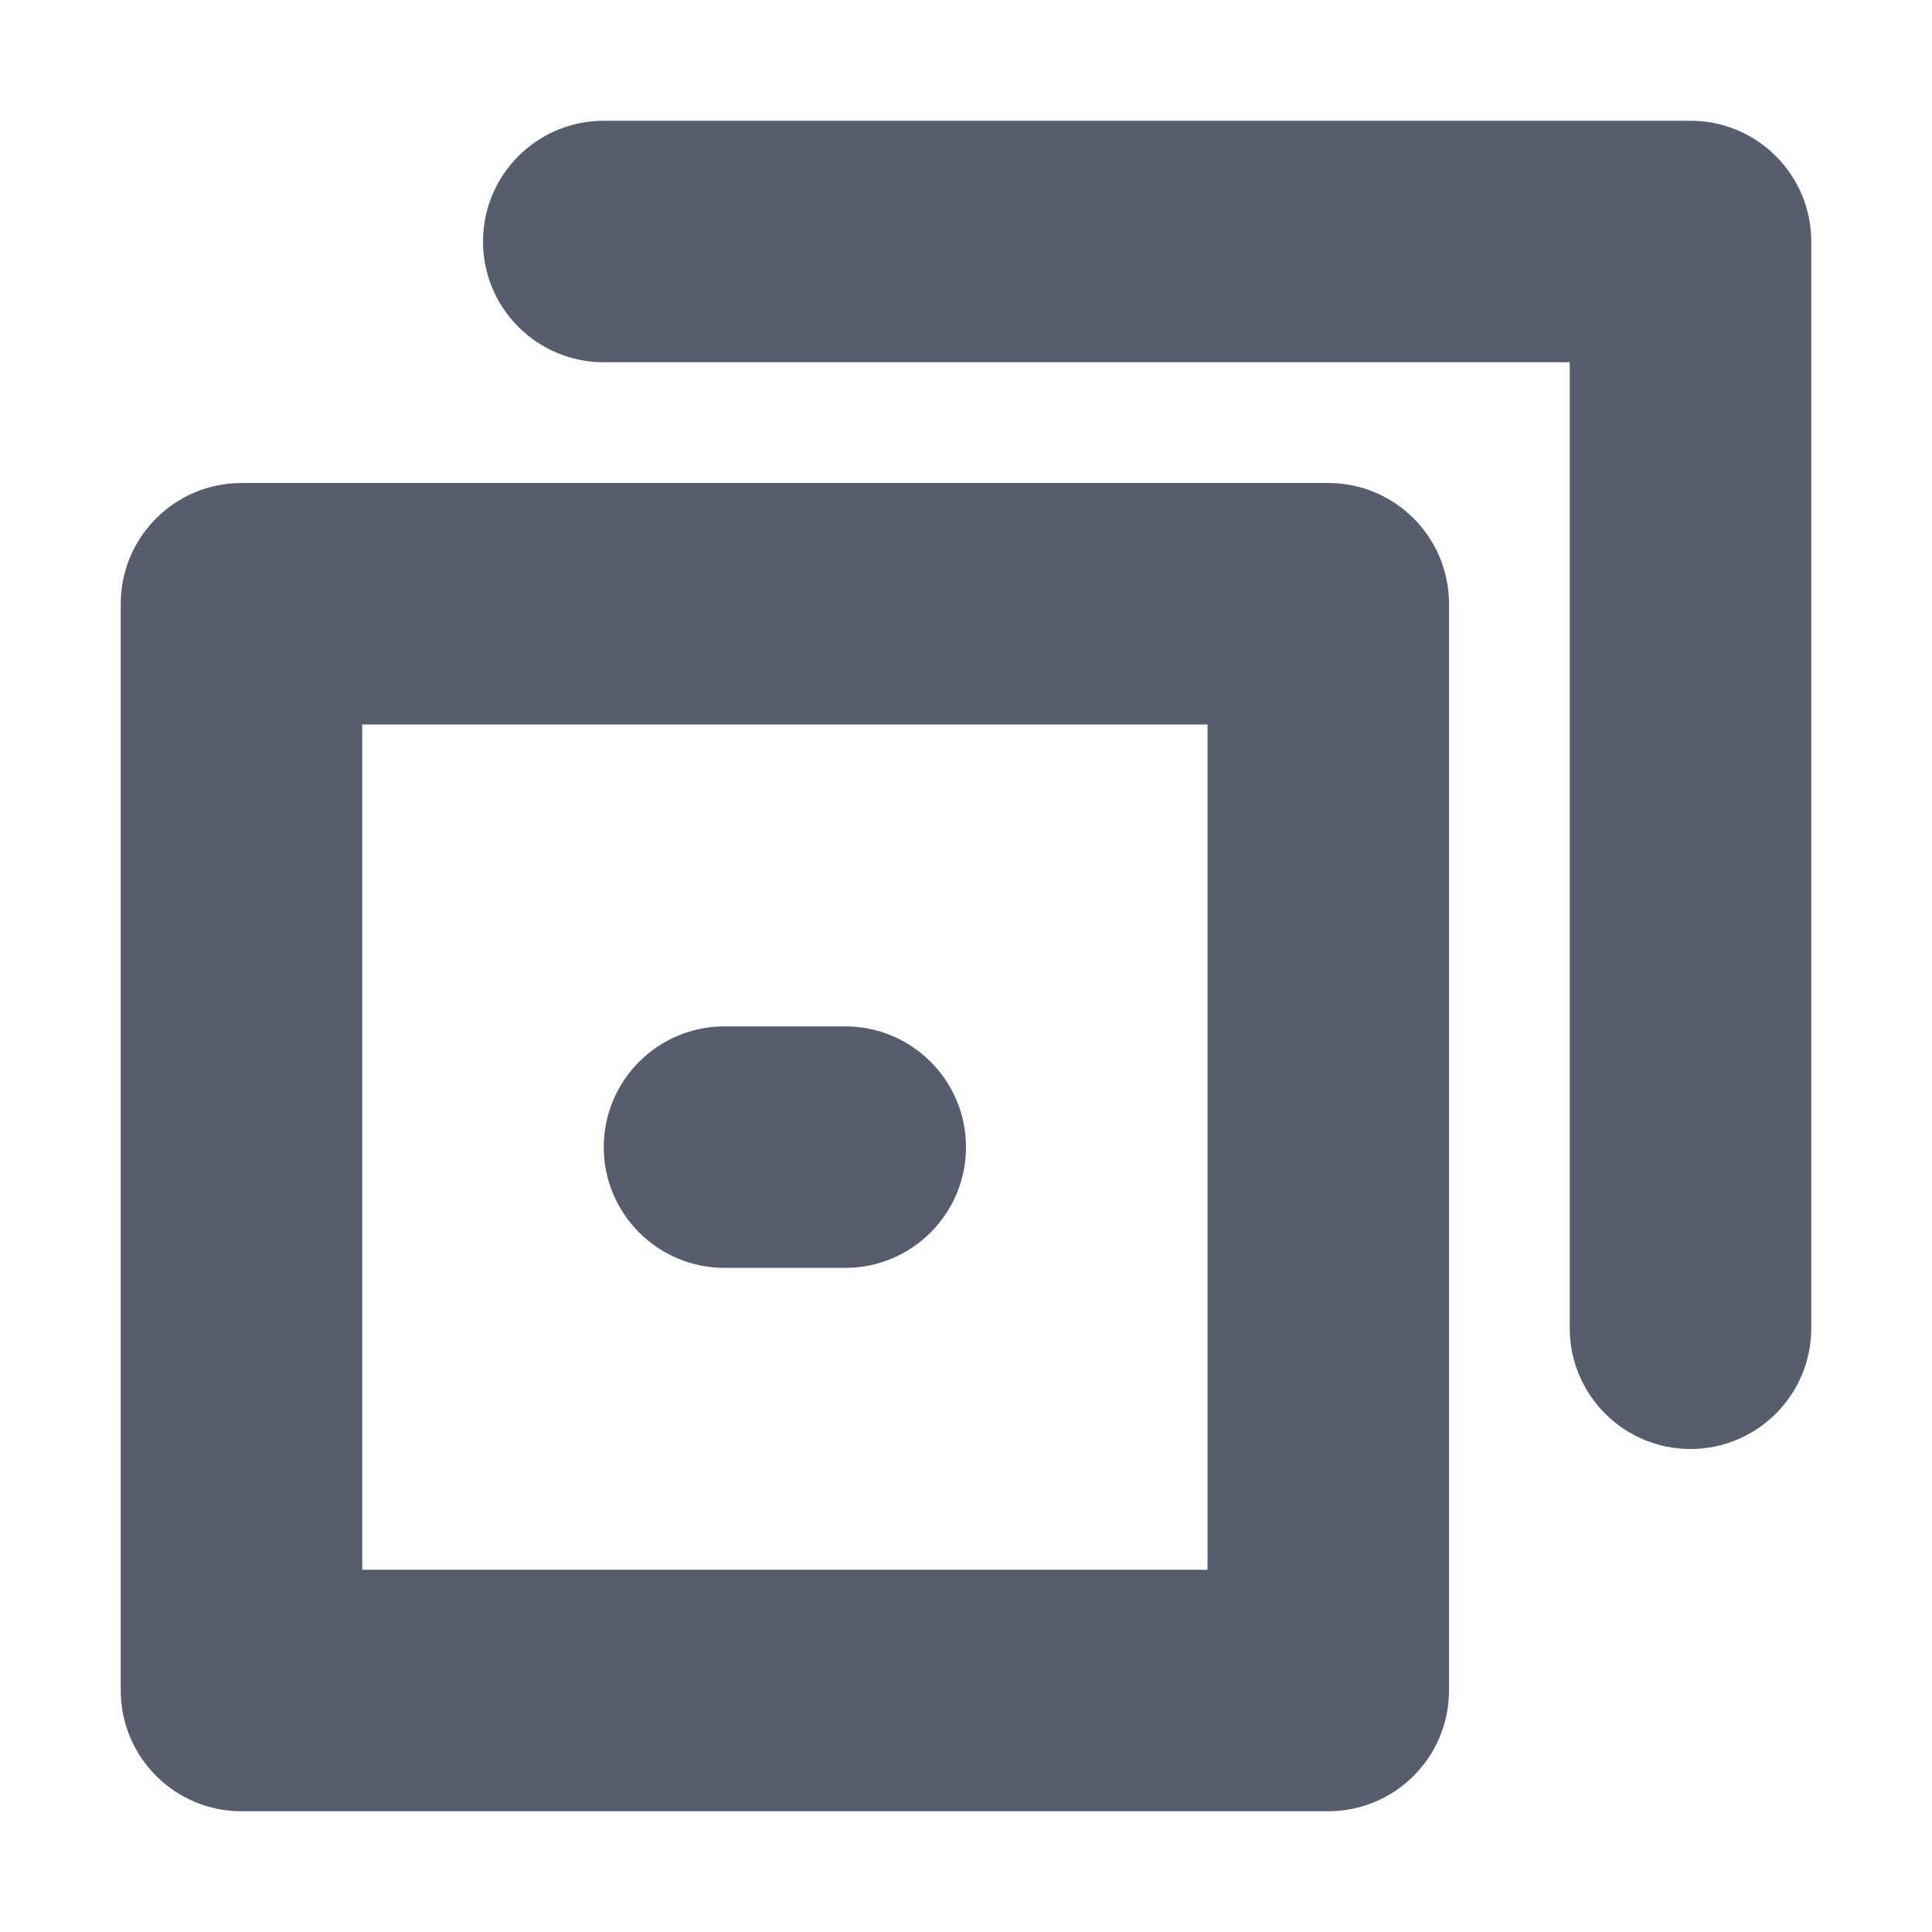 <?xml version="1.0" encoding="UTF-8"?>
<svg width="16px" height="16px" viewBox="0 0 16 16" version="1.1" xmlns="http://www.w3.org/2000/svg" xmlns:xlink="http://www.w3.org/1999/xlink">
    <!-- Generator: Sketch 63.1 (92452) - https://sketch.com -->
    <title>12复制检查点</title>
    <desc>Created with Sketch.</desc>
    <g id="12复制检查点" stroke="none" stroke-width="1" fill="none" fill-rule="evenodd">
        <path d="M11,4 C11.552,4 12,4.448 12,5 L12,14 C12,14.552 11.552,15 11,15 L2,15 C1.448,15 1,14.552 1,14 L1,5 C1,4.448 1.448,4 2,4 L11,4 Z M10,6 L3,6 L3,13 L10,13 L10,6 Z M14,1 C14.552,1 15,1.448 15,2 L15,11 C15,11.552 14.552,12 14,12 C13.448,12 13,11.552 13,11 L13,3 L5,3 C4.448,3 4,2.552 4,2 C4,1.448 4.448,1 5,1 L14,1 Z M7,8.5 C7.552,8.5 8,8.948 8,9.5 C8,10.052 7.552,10.5 7,10.5 L6,10.5 C5.448,10.5 5,10.052 5,9.5 C5,8.948 5.448,8.5 6,8.5 L7,8.5 Z" id="形状" fill="#575D6C"></path>
    </g>
</svg>